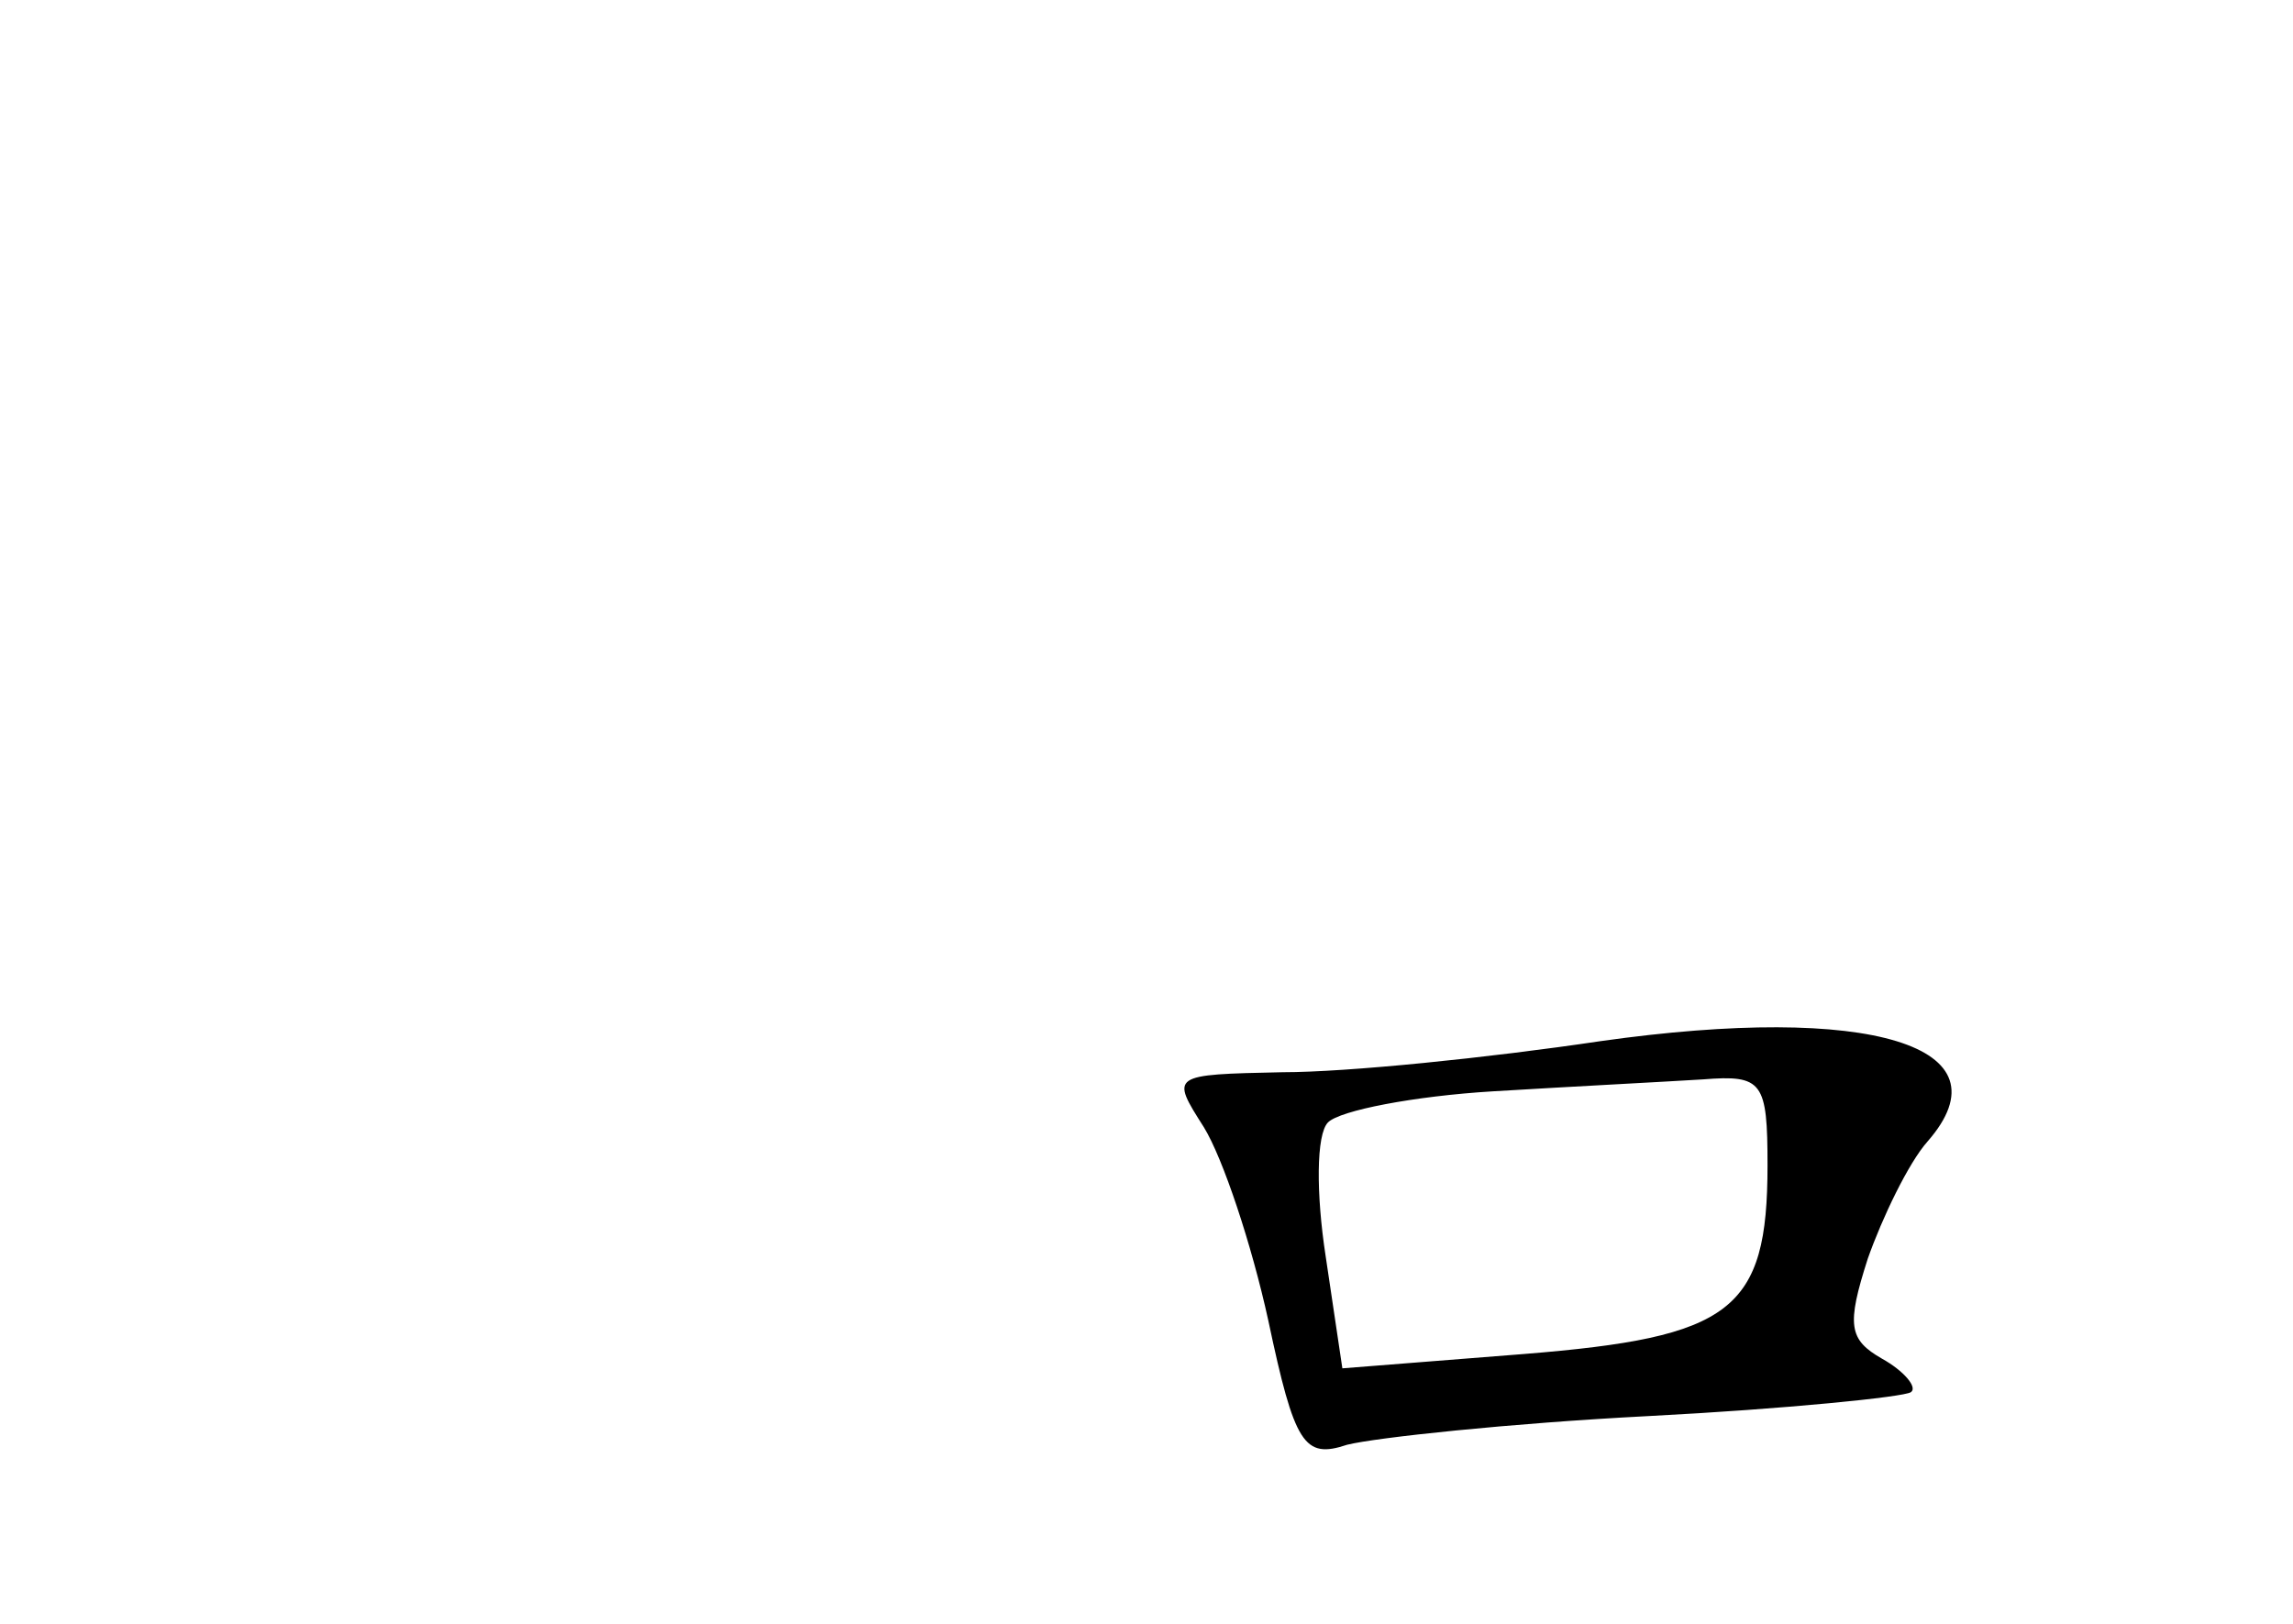 <?xml version="1.0" standalone="no"?>
<!DOCTYPE svg PUBLIC "-//W3C//DTD SVG 20010904//EN"
 "http://www.w3.org/TR/2001/REC-SVG-20010904/DTD/svg10.dtd">
<svg version="1.0" xmlns="http://www.w3.org/2000/svg"
 width="96pt" height="68pt" viewBox="0 0 96 68"
 preserveAspectRatio="xMidYMid meet">
<g transform="translate(0,68) scale(0.1,-0.1)"
fill="#000000" stroke="none">
<path d="M670 244 c-47 -7 -106 -13 -133 -13 -47 -1 -47 -1 -33 -23 8 -13 20
-49 27 -81 11 -52 15 -58 33 -52 12 3 68 9 126 12 58 3 107 8 110 10 3 2 -3 9
-12 14 -14 8 -15 14 -6 42 6 17 17 40 25 49 35 40 -24 58 -137 42z m70 -52 c0
-61 -15 -72 -102 -79 l-76 -6 -7 47 c-4 26 -4 51 1 56 5 5 36 11 69 13 33 2
72 4 88 5 25 2 27 -1 27 -36z"/>
</g>
</svg>
